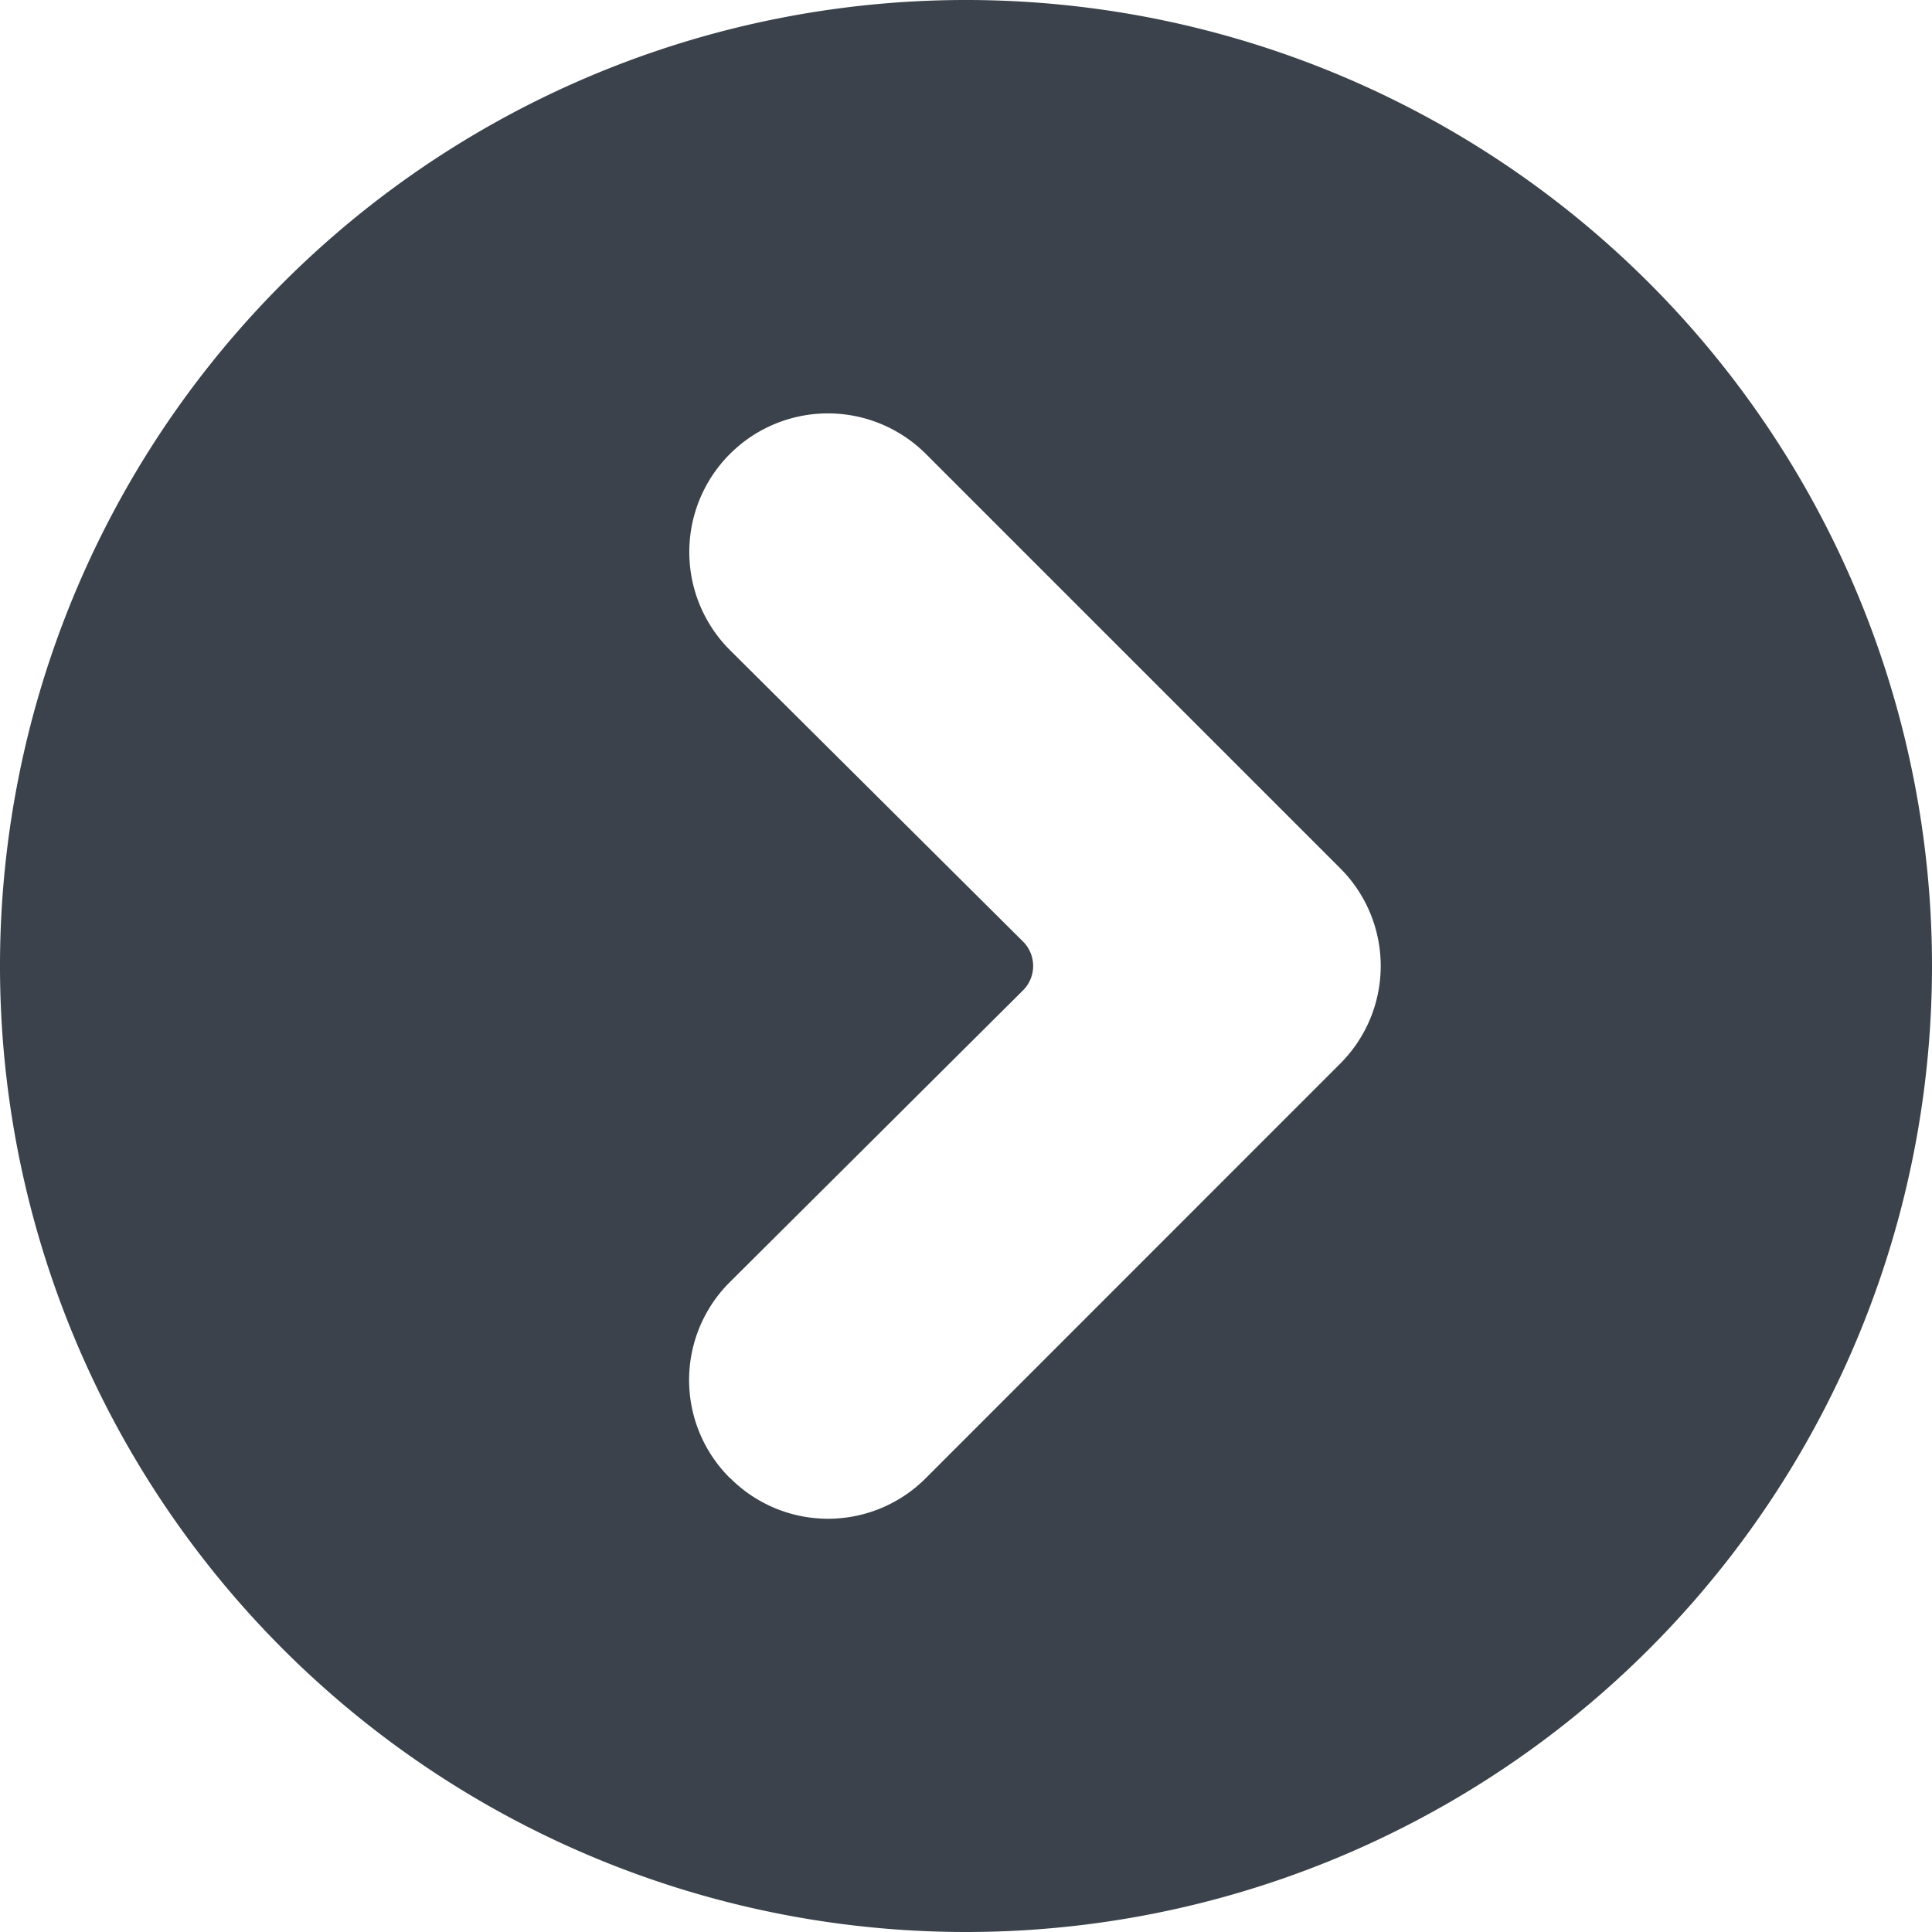 <svg xmlns="http://www.w3.org/2000/svg" width="18" height="18"><path d="M18 9a9 9 0 1 0-9 9 9 9 0 0 0 9-9ZM6.8 13.77a1.286 1.286 0 0 1-.007-1.818l.007-.007 2.727-2.714a.321.321 0 0 0 .008-.455l-.008-.008L6.8 6.056A1.291 1.291 0 0 1 8.627 4.23l3.857 3.857a1.286 1.286 0 0 1 .007 1.818l-.007.007-3.857 3.858a1.286 1.286 0 0 1-1.818.007Z" fill="#3b424b"/></svg>